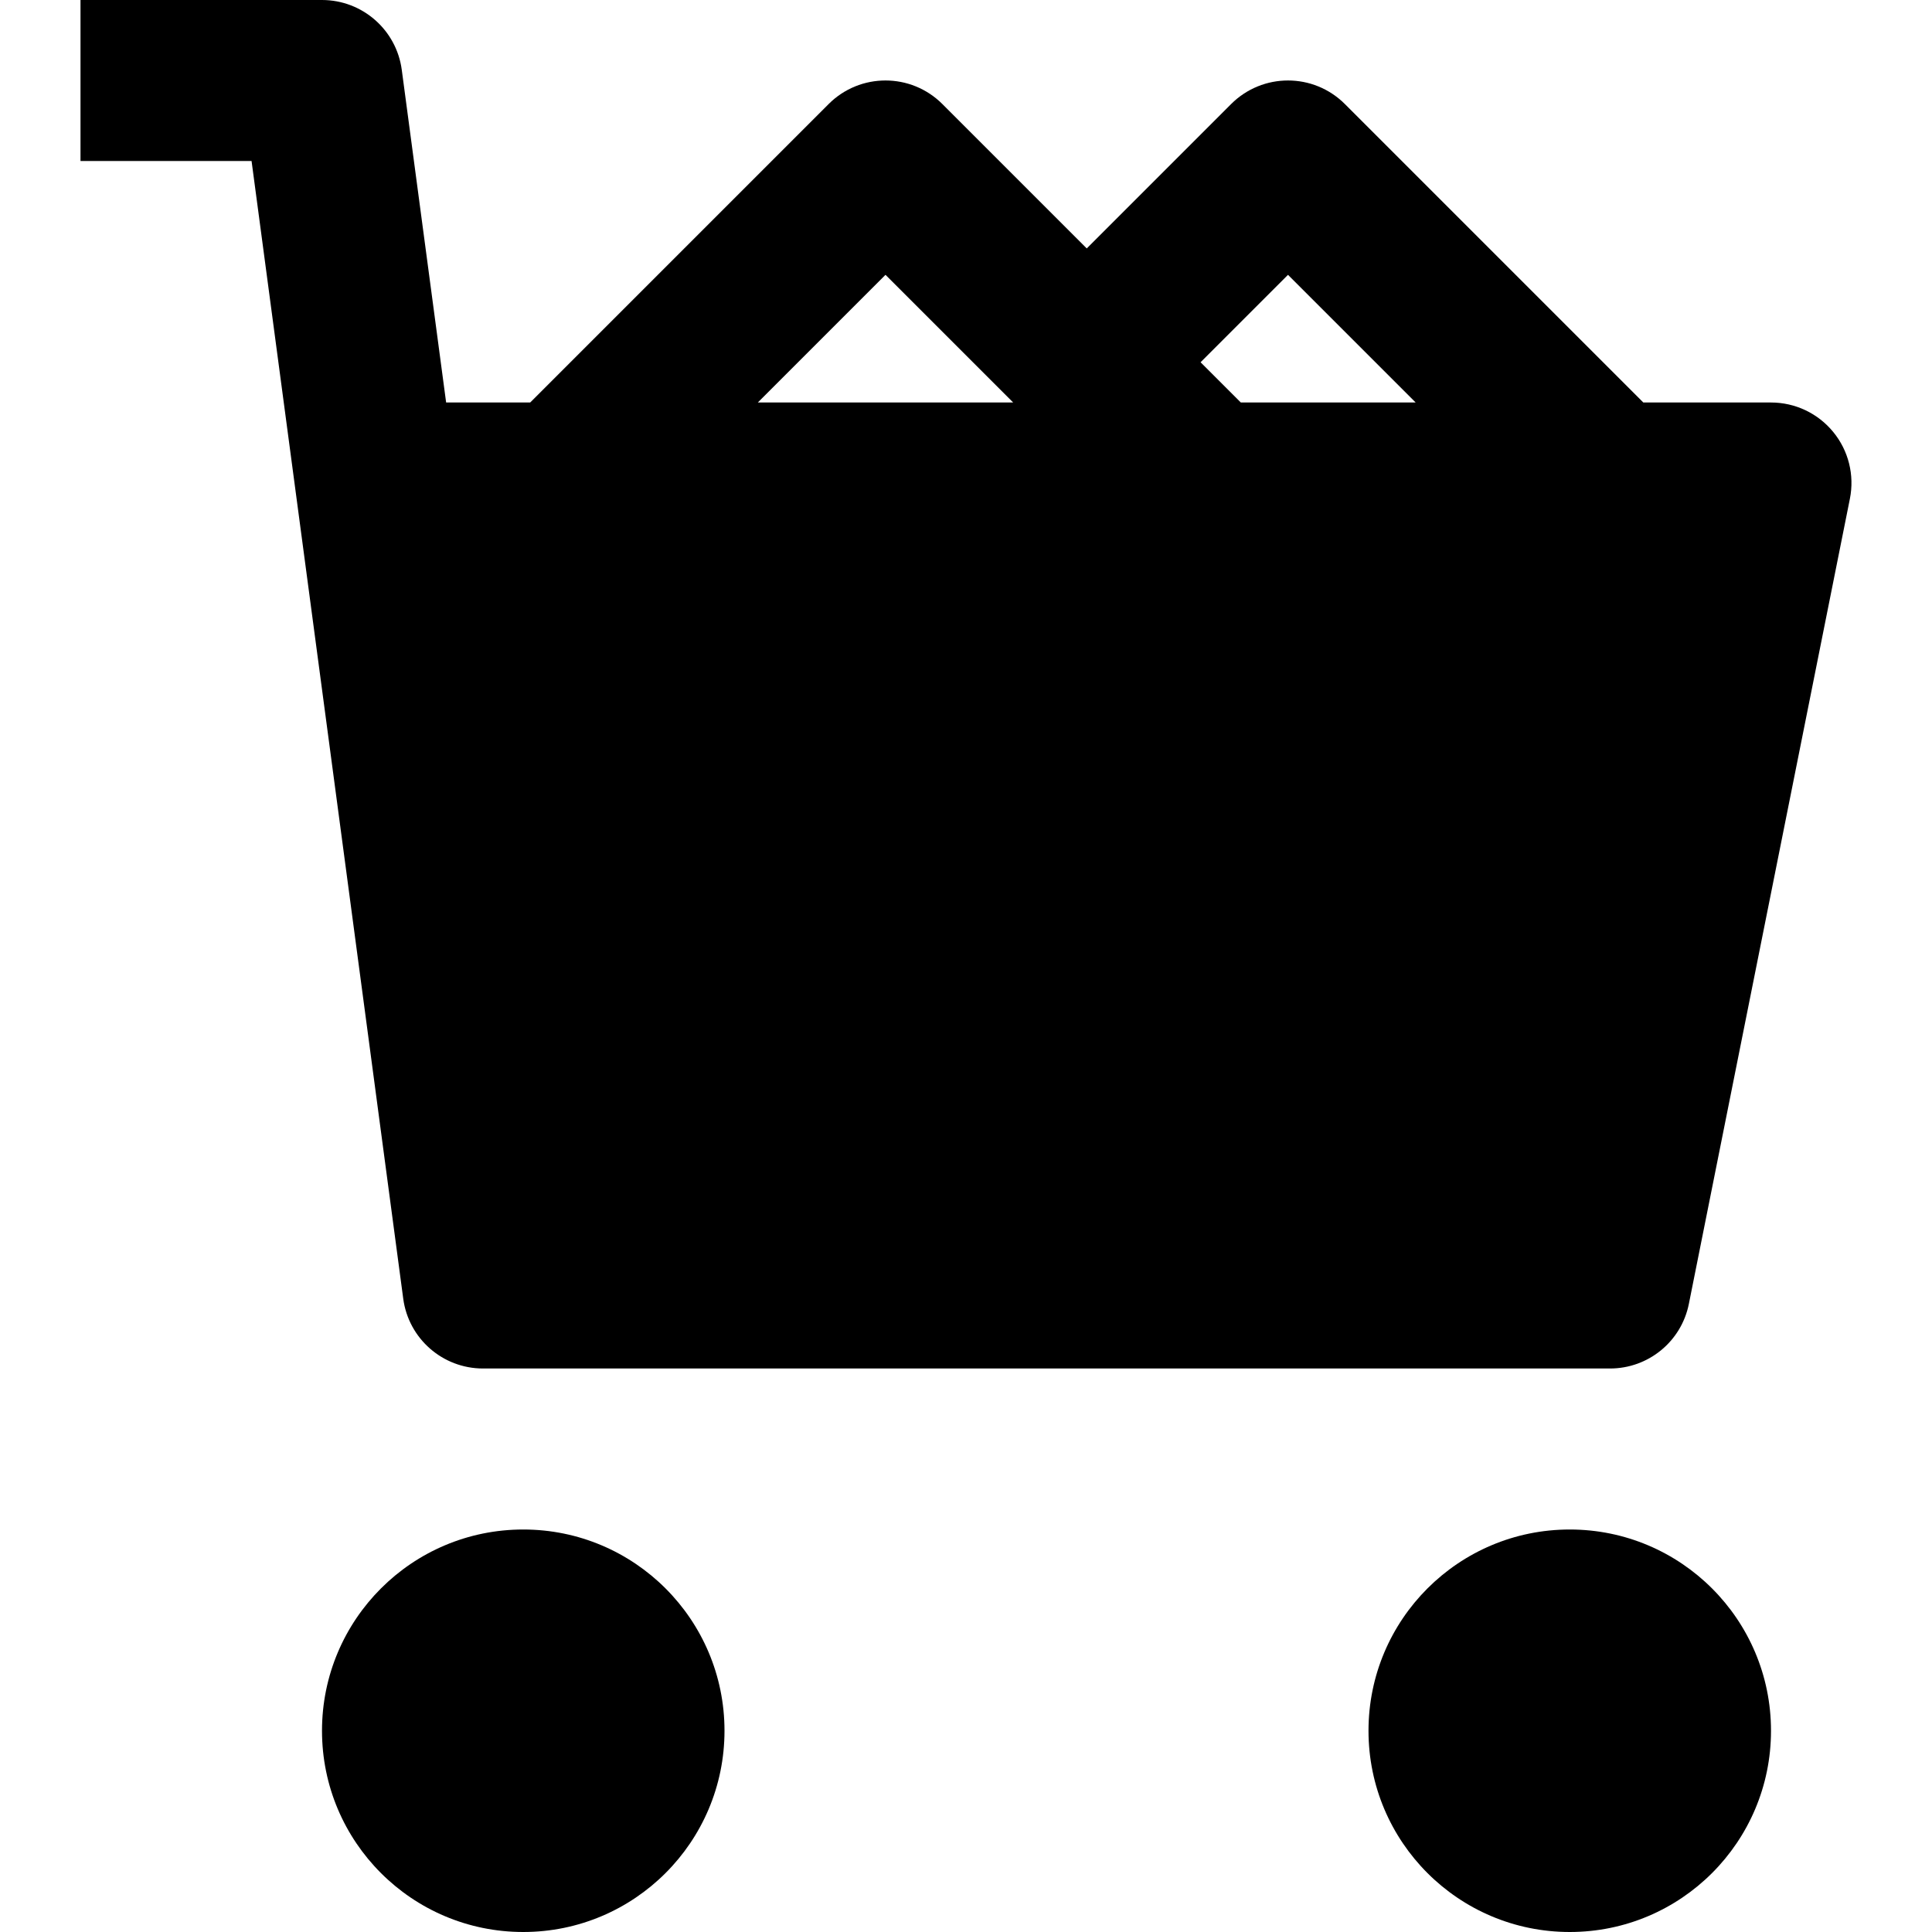 <svg id="nc_icon" version="1.1" xmlns="http://www.w3.org/2000/svg" xmlns:xlink="http://www.w3.org/1999/xlink" x="0px" y="0px" viewBox="0 0 24 24" xml:space="preserve" ><g class="nc-icon-wrapper" fill="currentColor"><path fill="currentColor" d="M22,5h-1.586l-3.707-3.707c-0.391-0.391-1.023-0.391-1.414,0L13.5,3.086l-1.793-1.793 c-0.391-0.391-1.023-0.391-1.414,0L6.586,5H5.542L4.991,0.868C4.925,0.371,4.501,0,4,0H1v2h2.125l1.884,14.132 C5.075,16.629,5.499,17,6,17h14c0.477,0,0.887-0.336,0.98-0.804l2-10c0.059-0.294-0.017-0.599-0.207-0.83C22.583,5.134,22.3,5,22,5z M16,3.414L17.586,5h-2.172l-0.5-0.5L16,3.414z M11,3.414L12.586,5H9.414L11,3.414z"></path> <circle data-color="color-2" fill="currentColor" cx="6.5" cy="21.5" r="2.5"></circle> <circle data-color="color-2" fill="currentColor" cx="19.5" cy="21.5" r="2.5"></circle></g></svg>